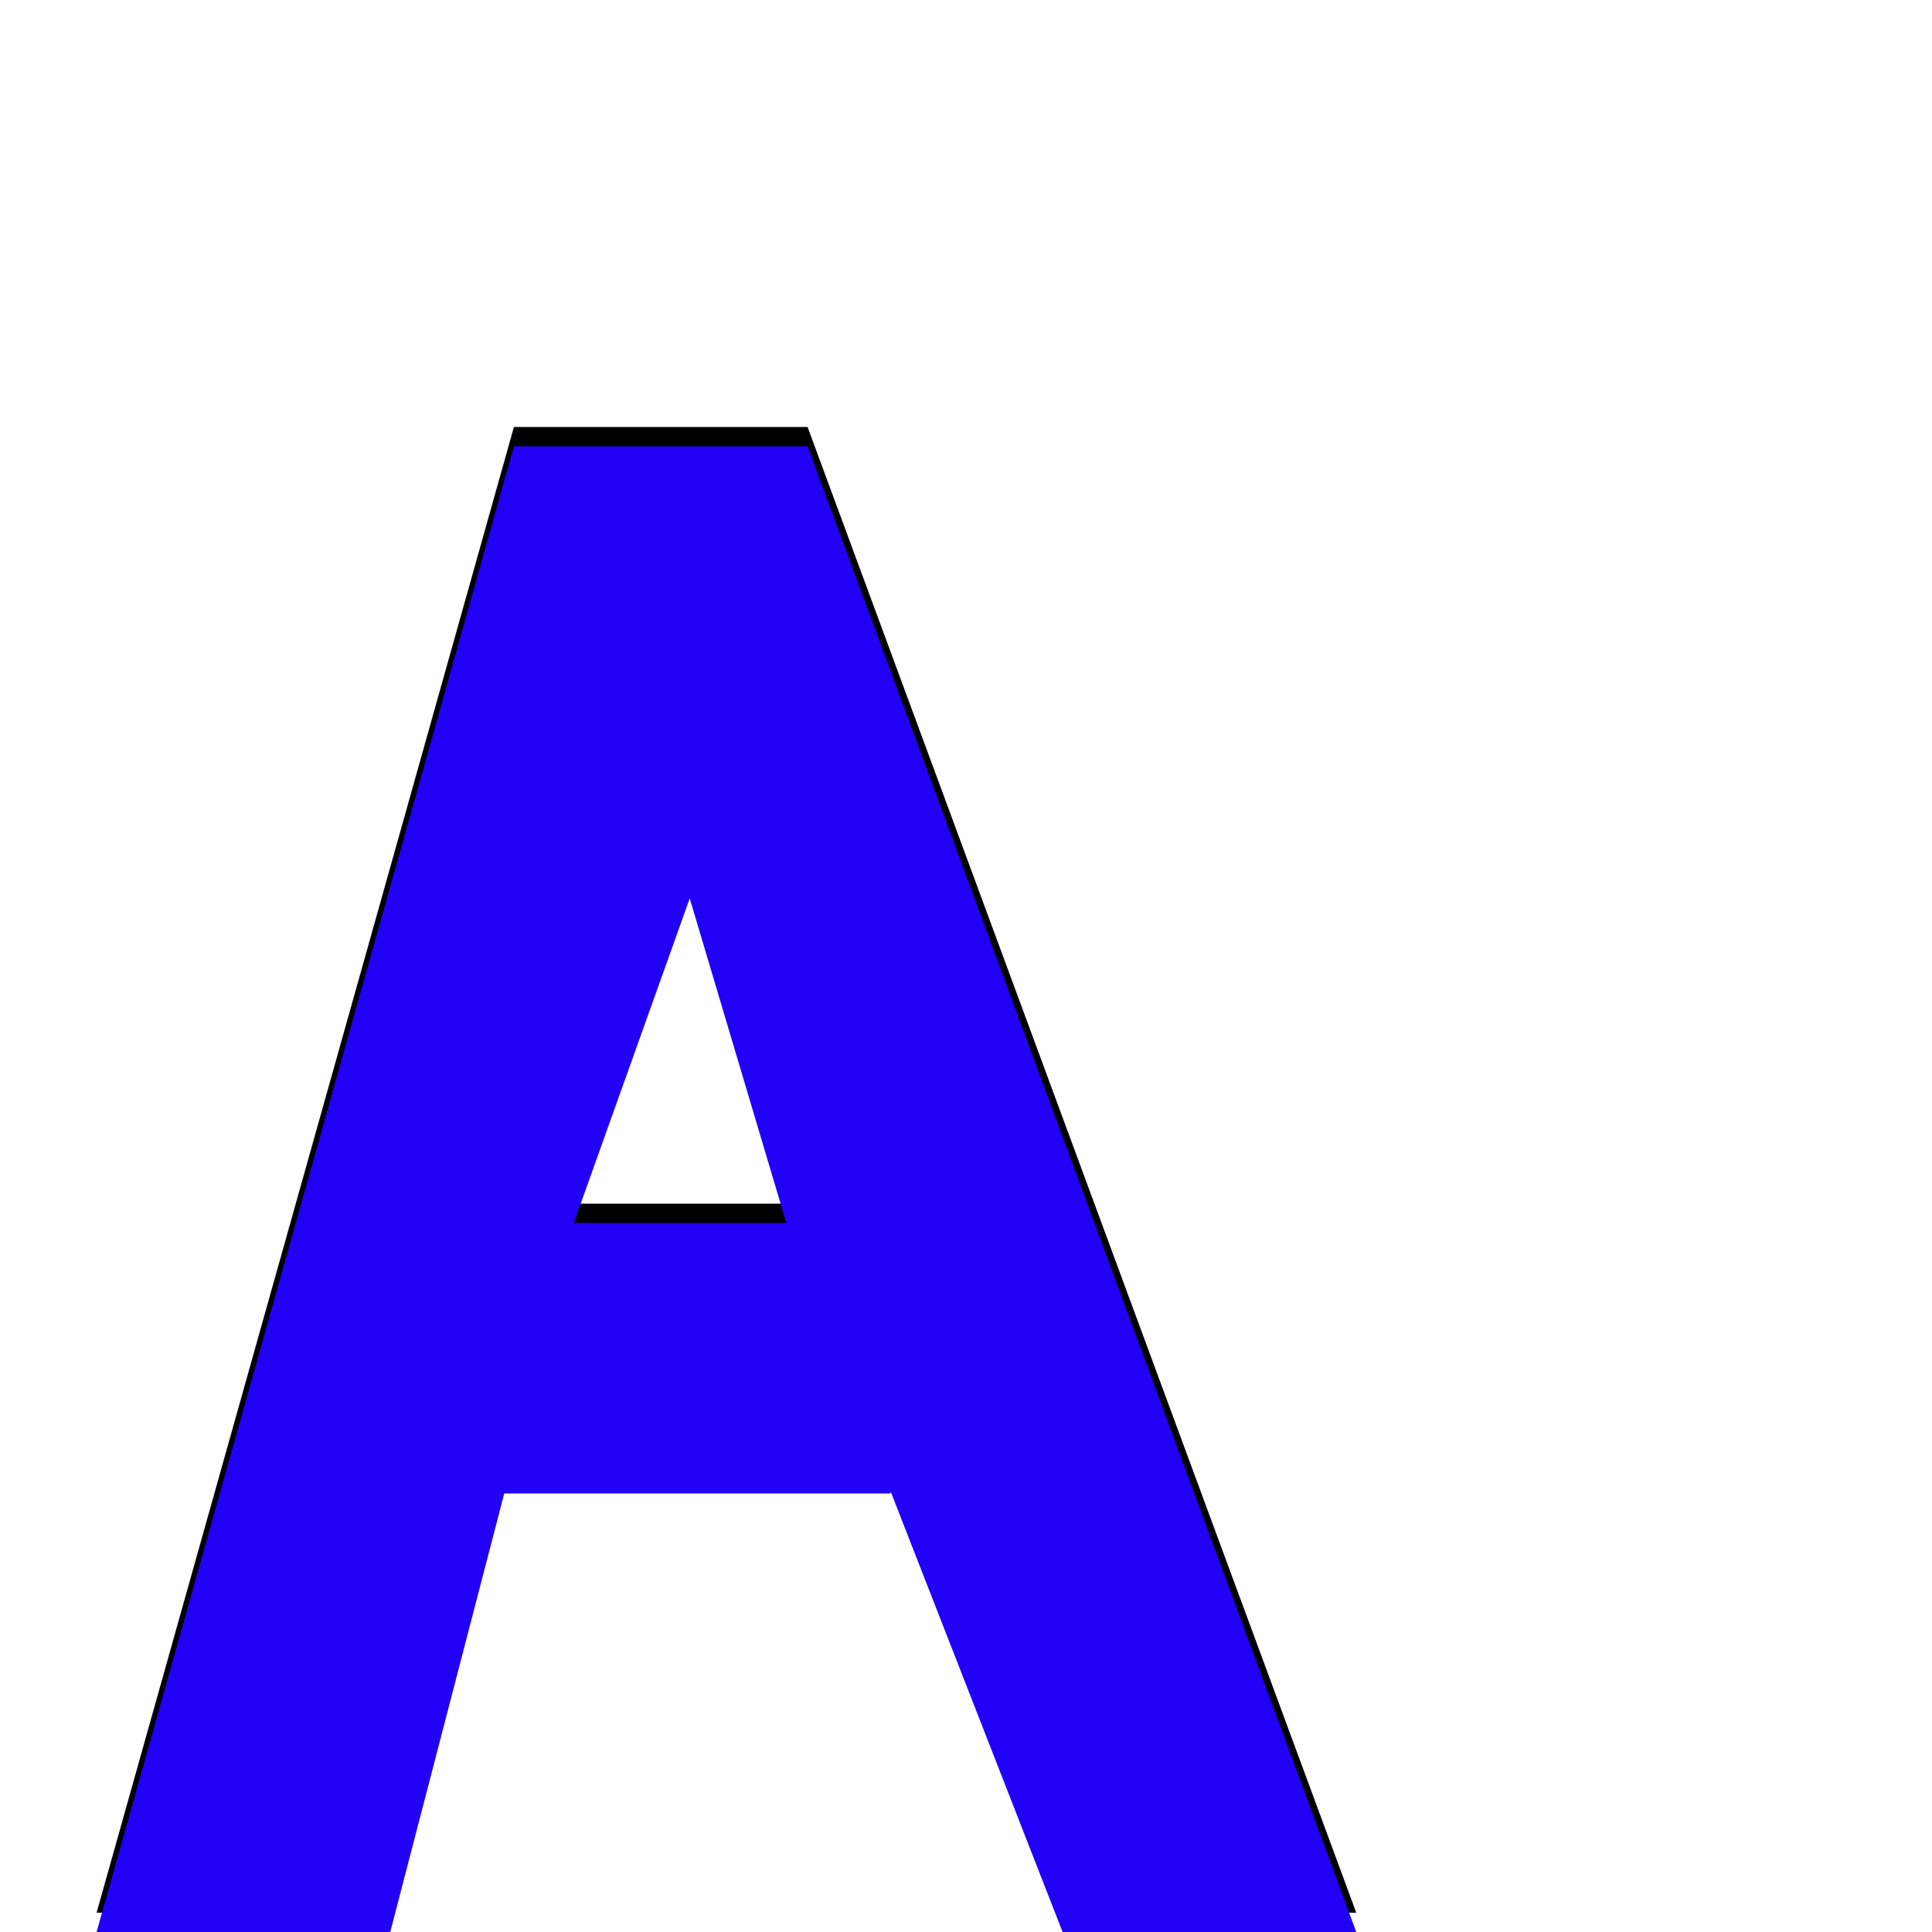 <svg xmlns="http://www.w3.org/2000/svg" viewBox="0 -1000 1000 1000">
	<path fill="#000000" d="M550 -10L461 -238V-237H261L202 -10H50L266 -779H418L702 -10ZM407 -377L357 -545L297 -377Z"/>
	<path fill="#2200f5" d="M550 0L461 -228V-227H261L202 0H50L266 -769H418L702 0ZM407 -367L357 -535L297 -367Z"/>
</svg>